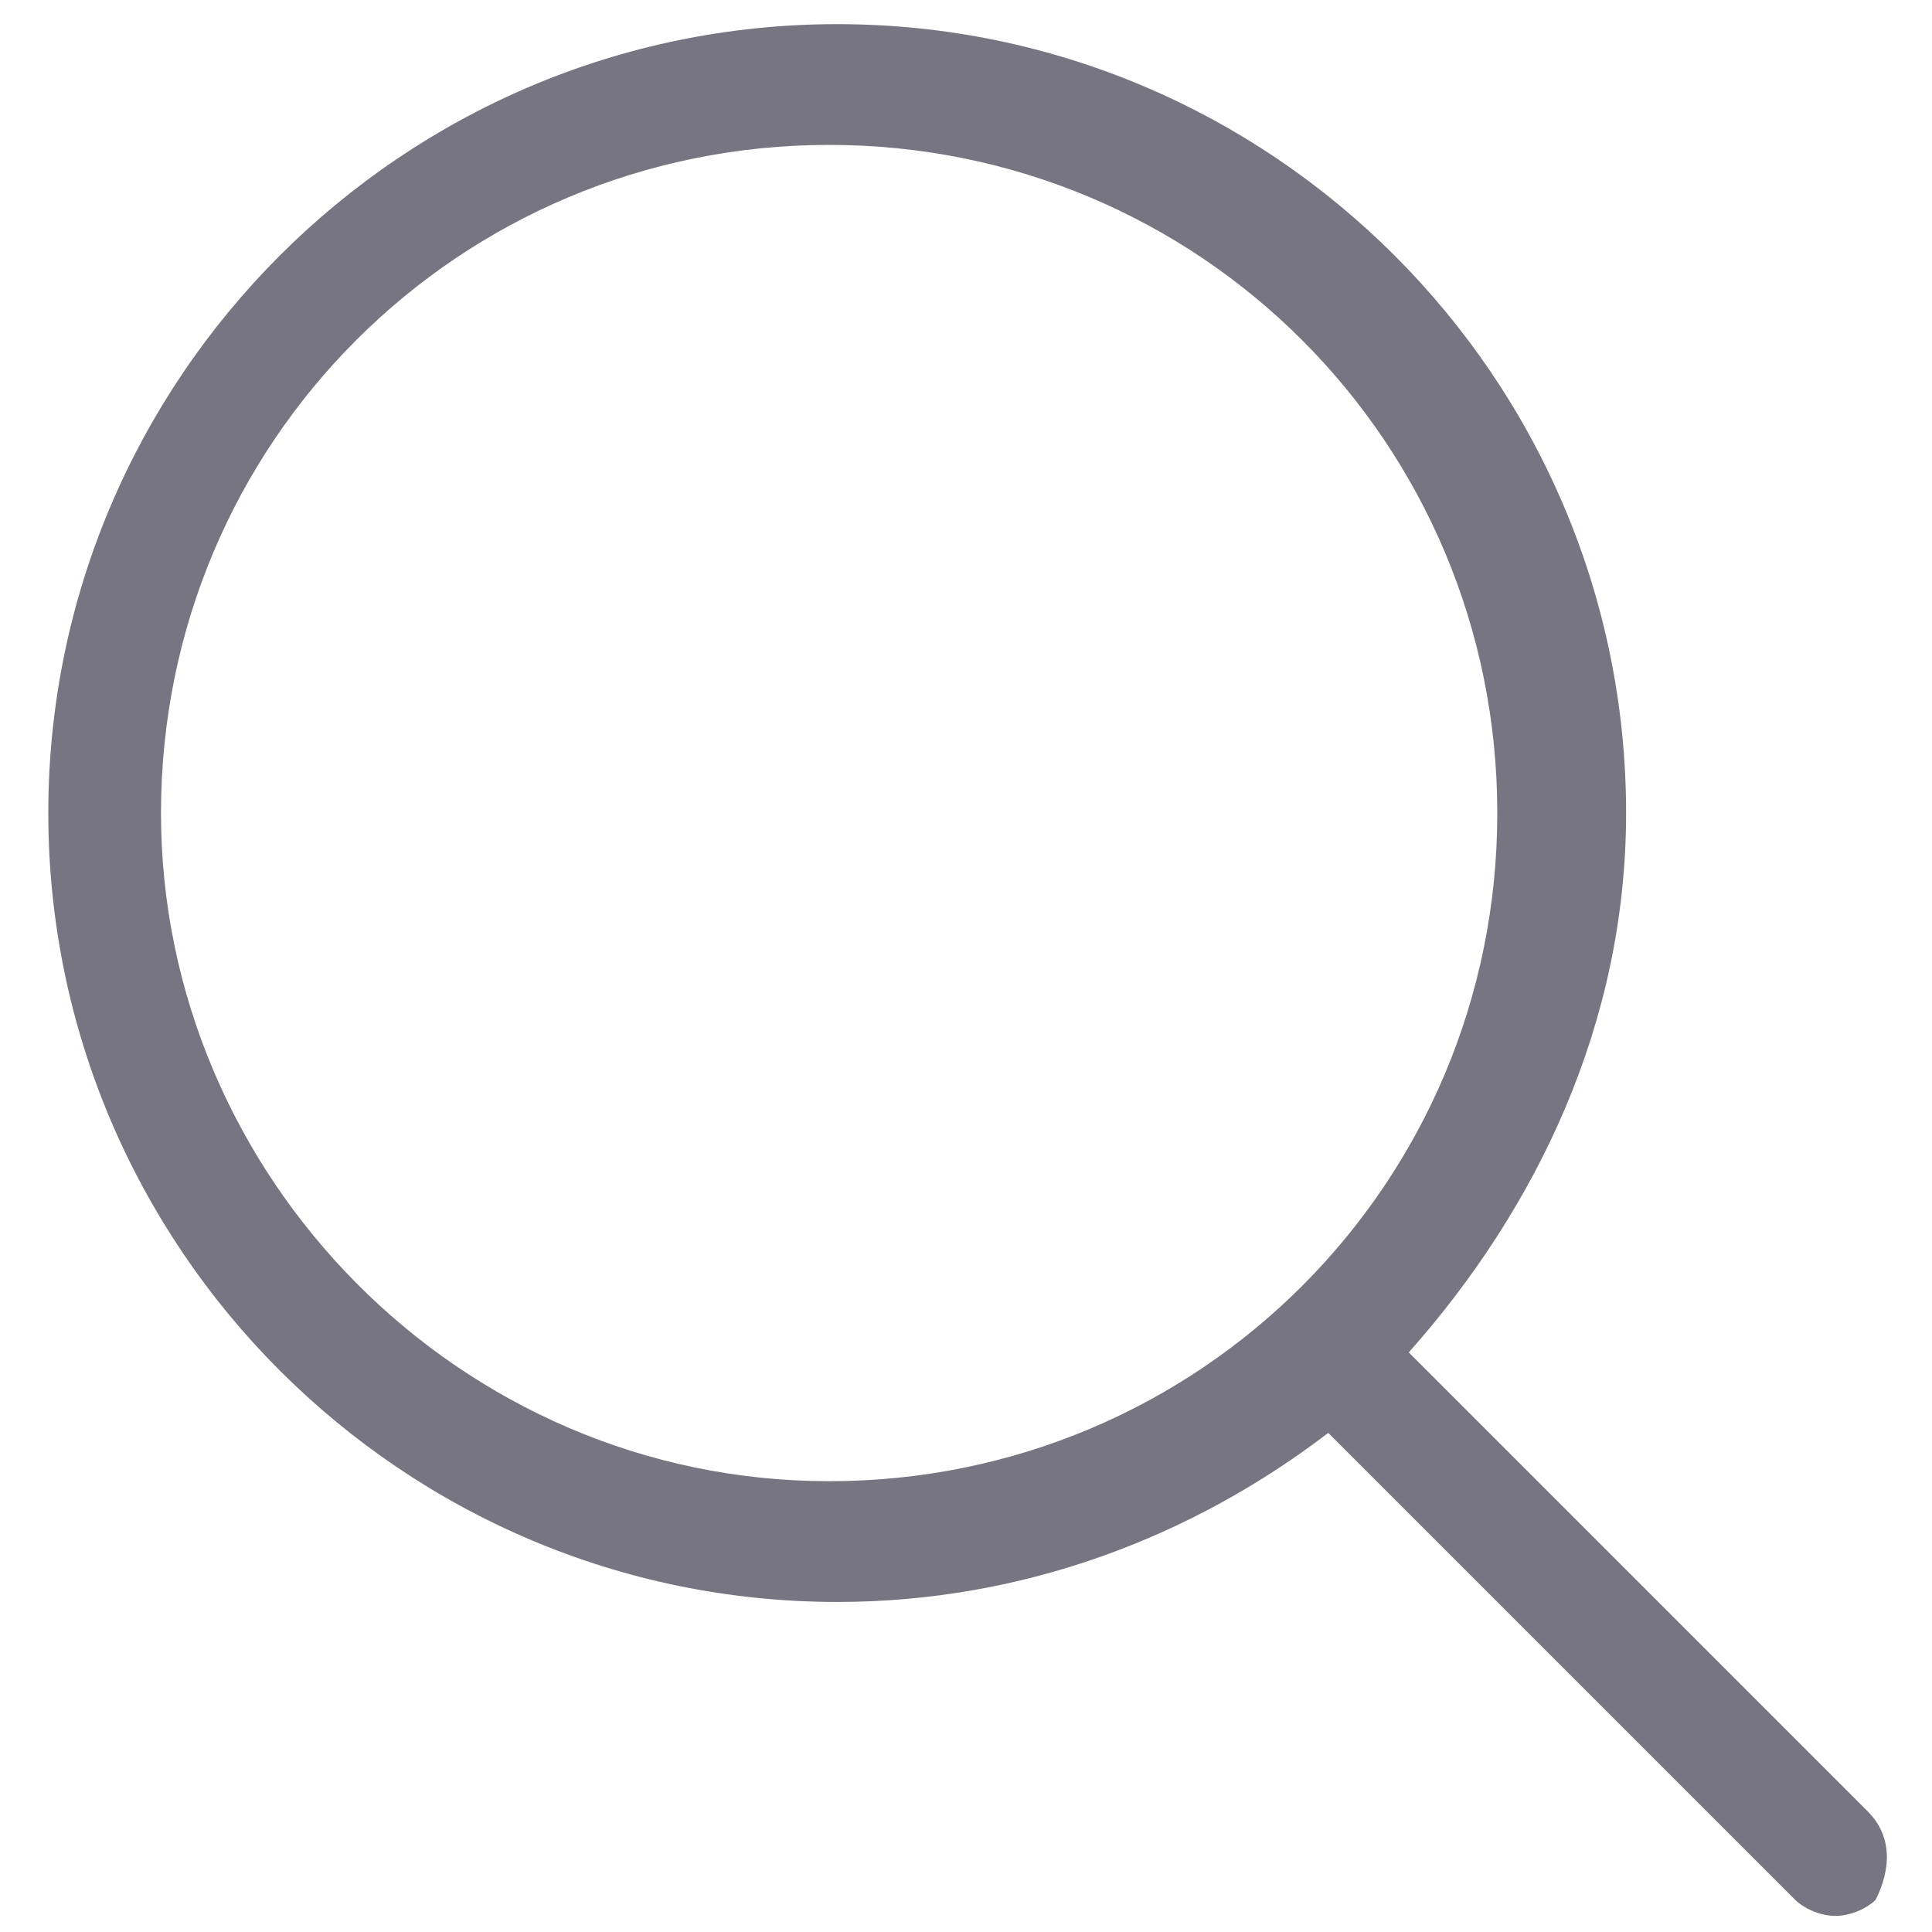 <?xml version="1.0" encoding="utf-8"?>
<!-- Generator: Adobe Illustrator 21.0.2, SVG Export Plug-In . SVG Version: 6.00 Build 0)  -->
<svg version="1.1" id="Ebene_1" xmlns="http://www.w3.org/2000/svg" xmlns:xlink="http://www.w3.org/1999/xlink" x="0px" y="0px"
	 viewBox="0 0 24 24" style="enable-background:new 0 0 24 24;" xml:space="preserve">
<style type="text/css">
	.st0{fill:#777582;}
</style>
<path class="st0" d="M23.2,22.5l-5.7-5.7c1.6-1.8,2.7-4.1,2.7-6.7c0-5.4-4.4-9.8-9.8-9.8s-9.8,4.4-9.8,9.8c0,5.4,4.4,9.8,9.8,9.8
	c2.3,0,4.4-0.8,6.1-2.1l5.8,5.8c0.1,0.1,0.3,0.2,0.5,0.2c0.2,0,0.4-0.1,0.5-0.2C23.5,23.2,23.5,22.8,23.2,22.5z M2,10.1
	c0-4.6,3.7-8.3,8.3-8.3s8.3,3.7,8.3,8.3c0,4.6-3.7,8.3-8.3,8.3S2,14.6,2,10.1z"/>
</svg>
